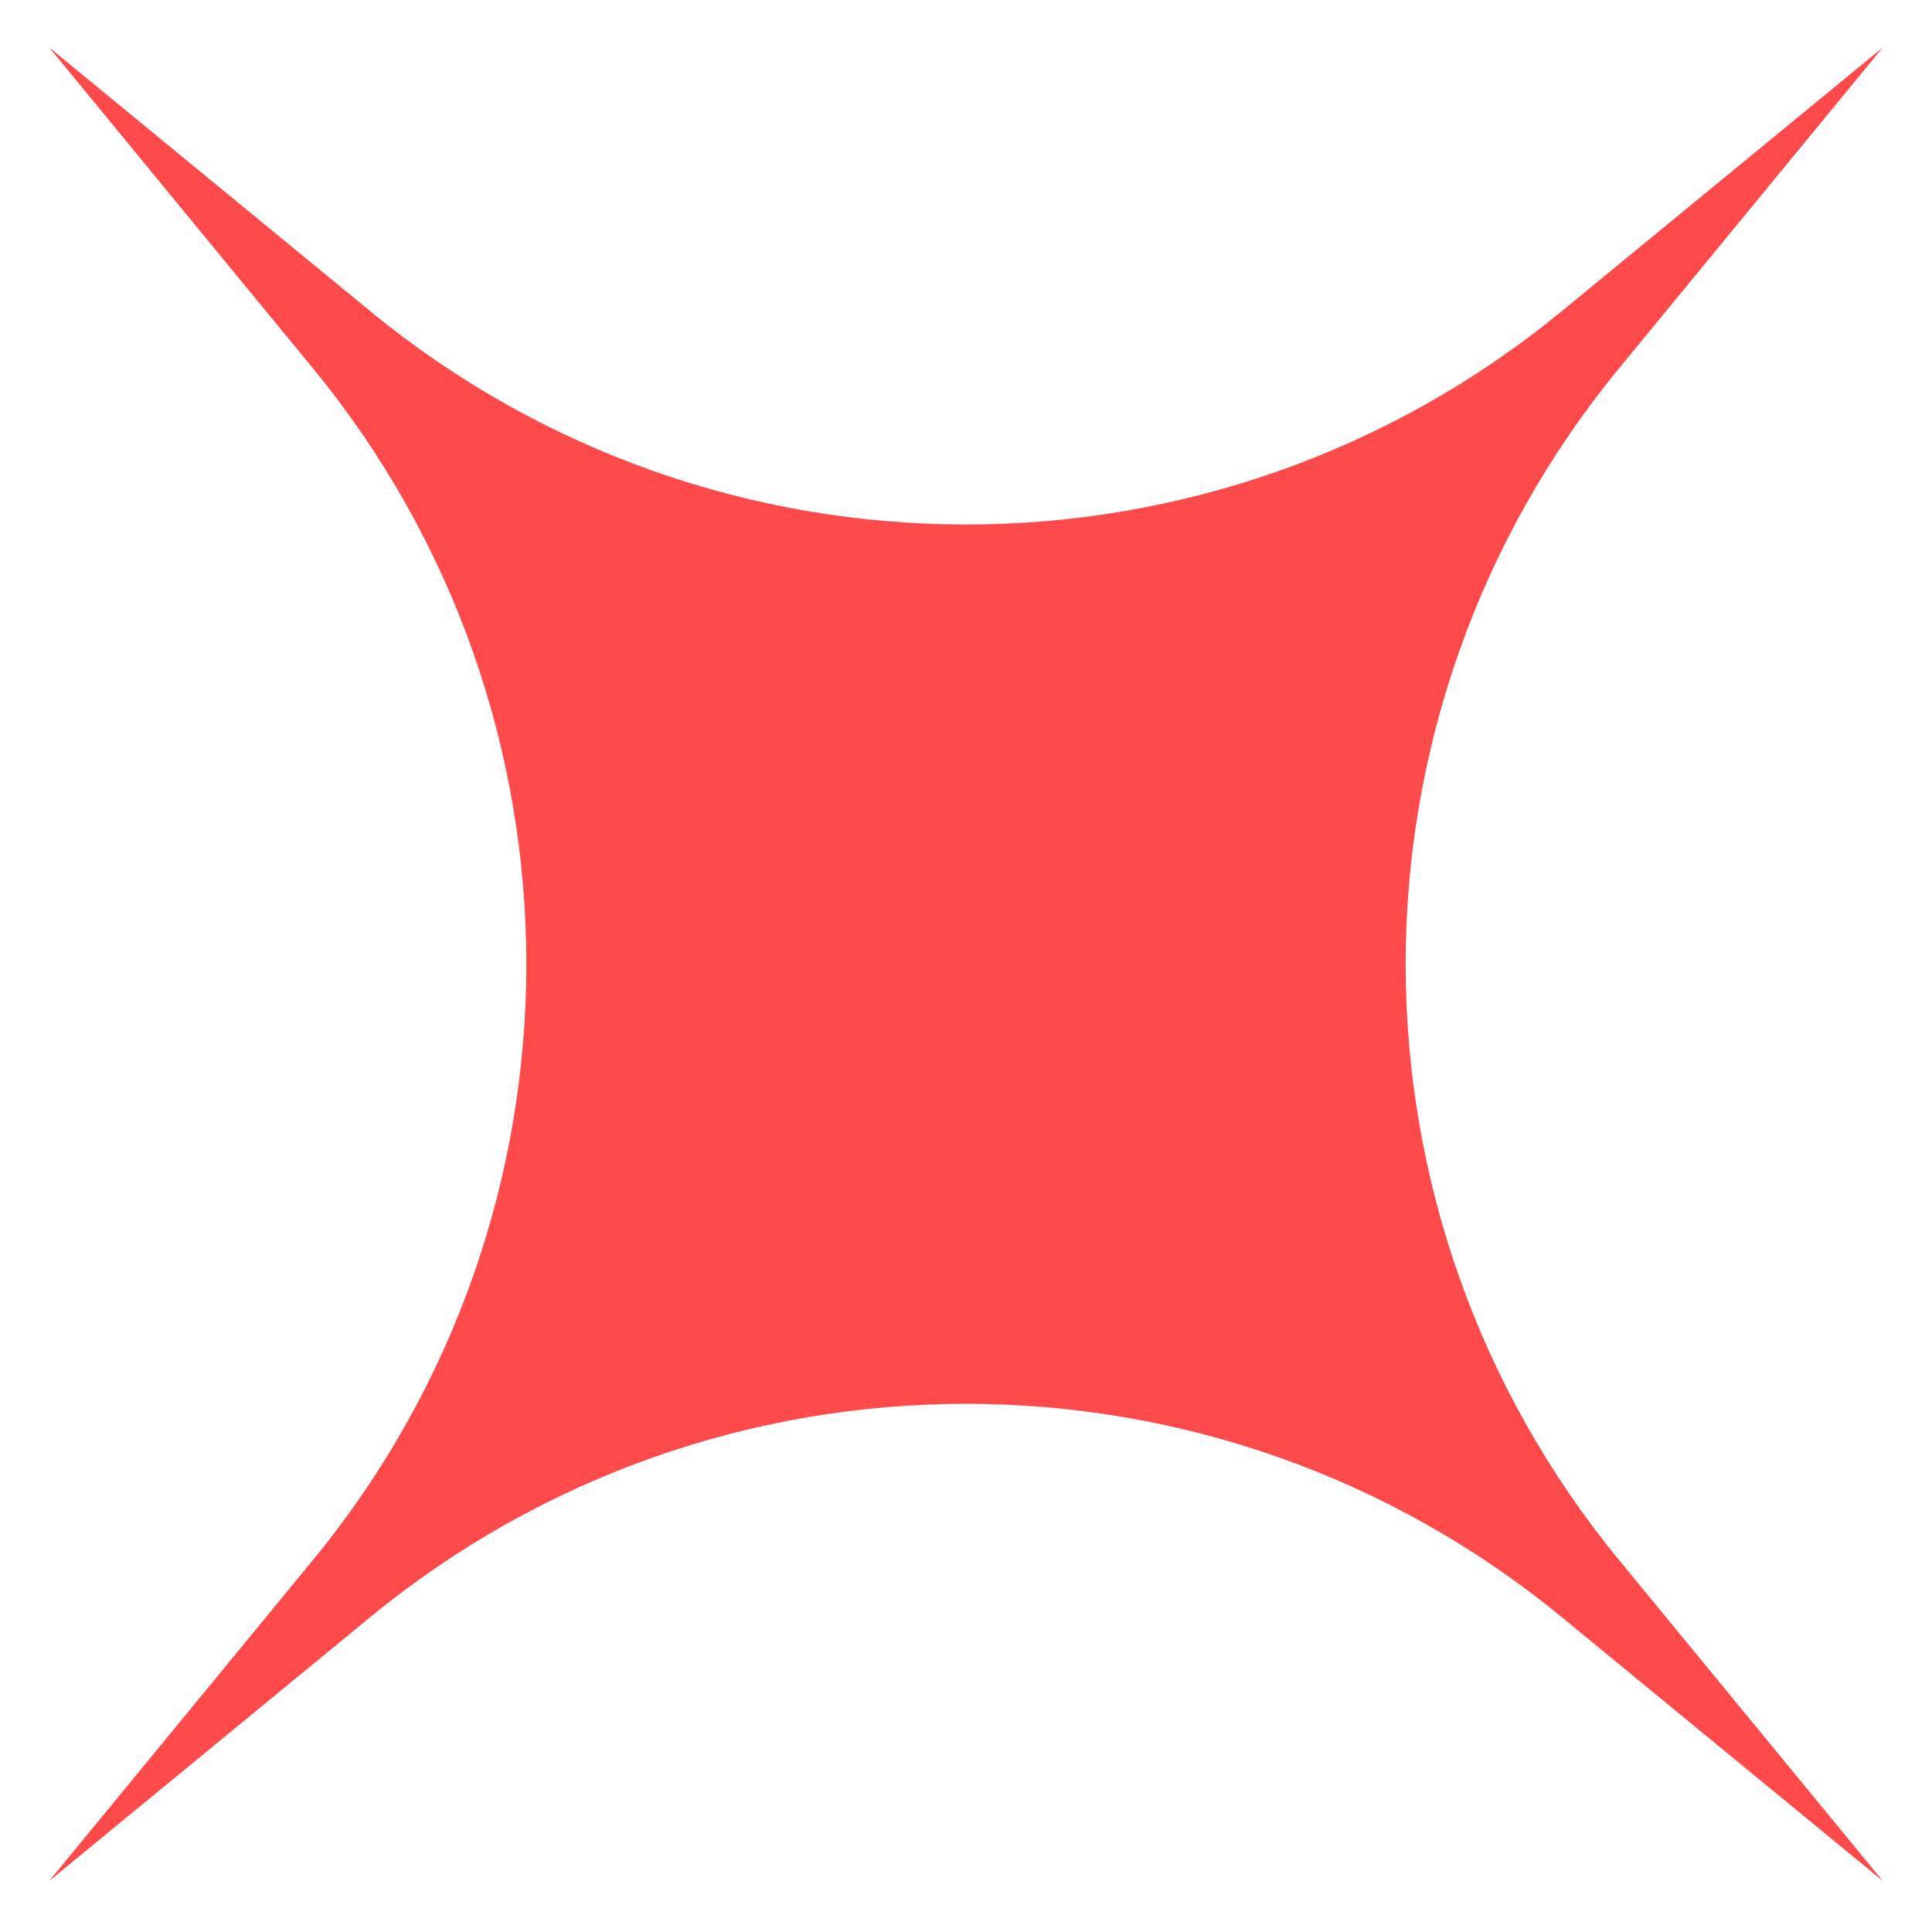 <svg width="20" height="20" viewBox="0 0 20 20" fill="#FF4A4C" xmlns="http://www.w3.org/2000/svg"><path d="M19.491 0.491L16.76 3.813C13.815 7.398 13.815 12.565 16.76 16.149L19.491 19.472L16.168 16.741C12.583 13.796 7.417 13.796 3.832 16.741L0.509 19.472L3.24 16.149C6.185 12.565 6.185 7.398 3.24 3.813L0.509 0.491L3.832 3.221C7.417 6.166 12.583 6.166 16.168 3.221L19.491 0.491Z" fill="#FF4A4C"></path></svg>